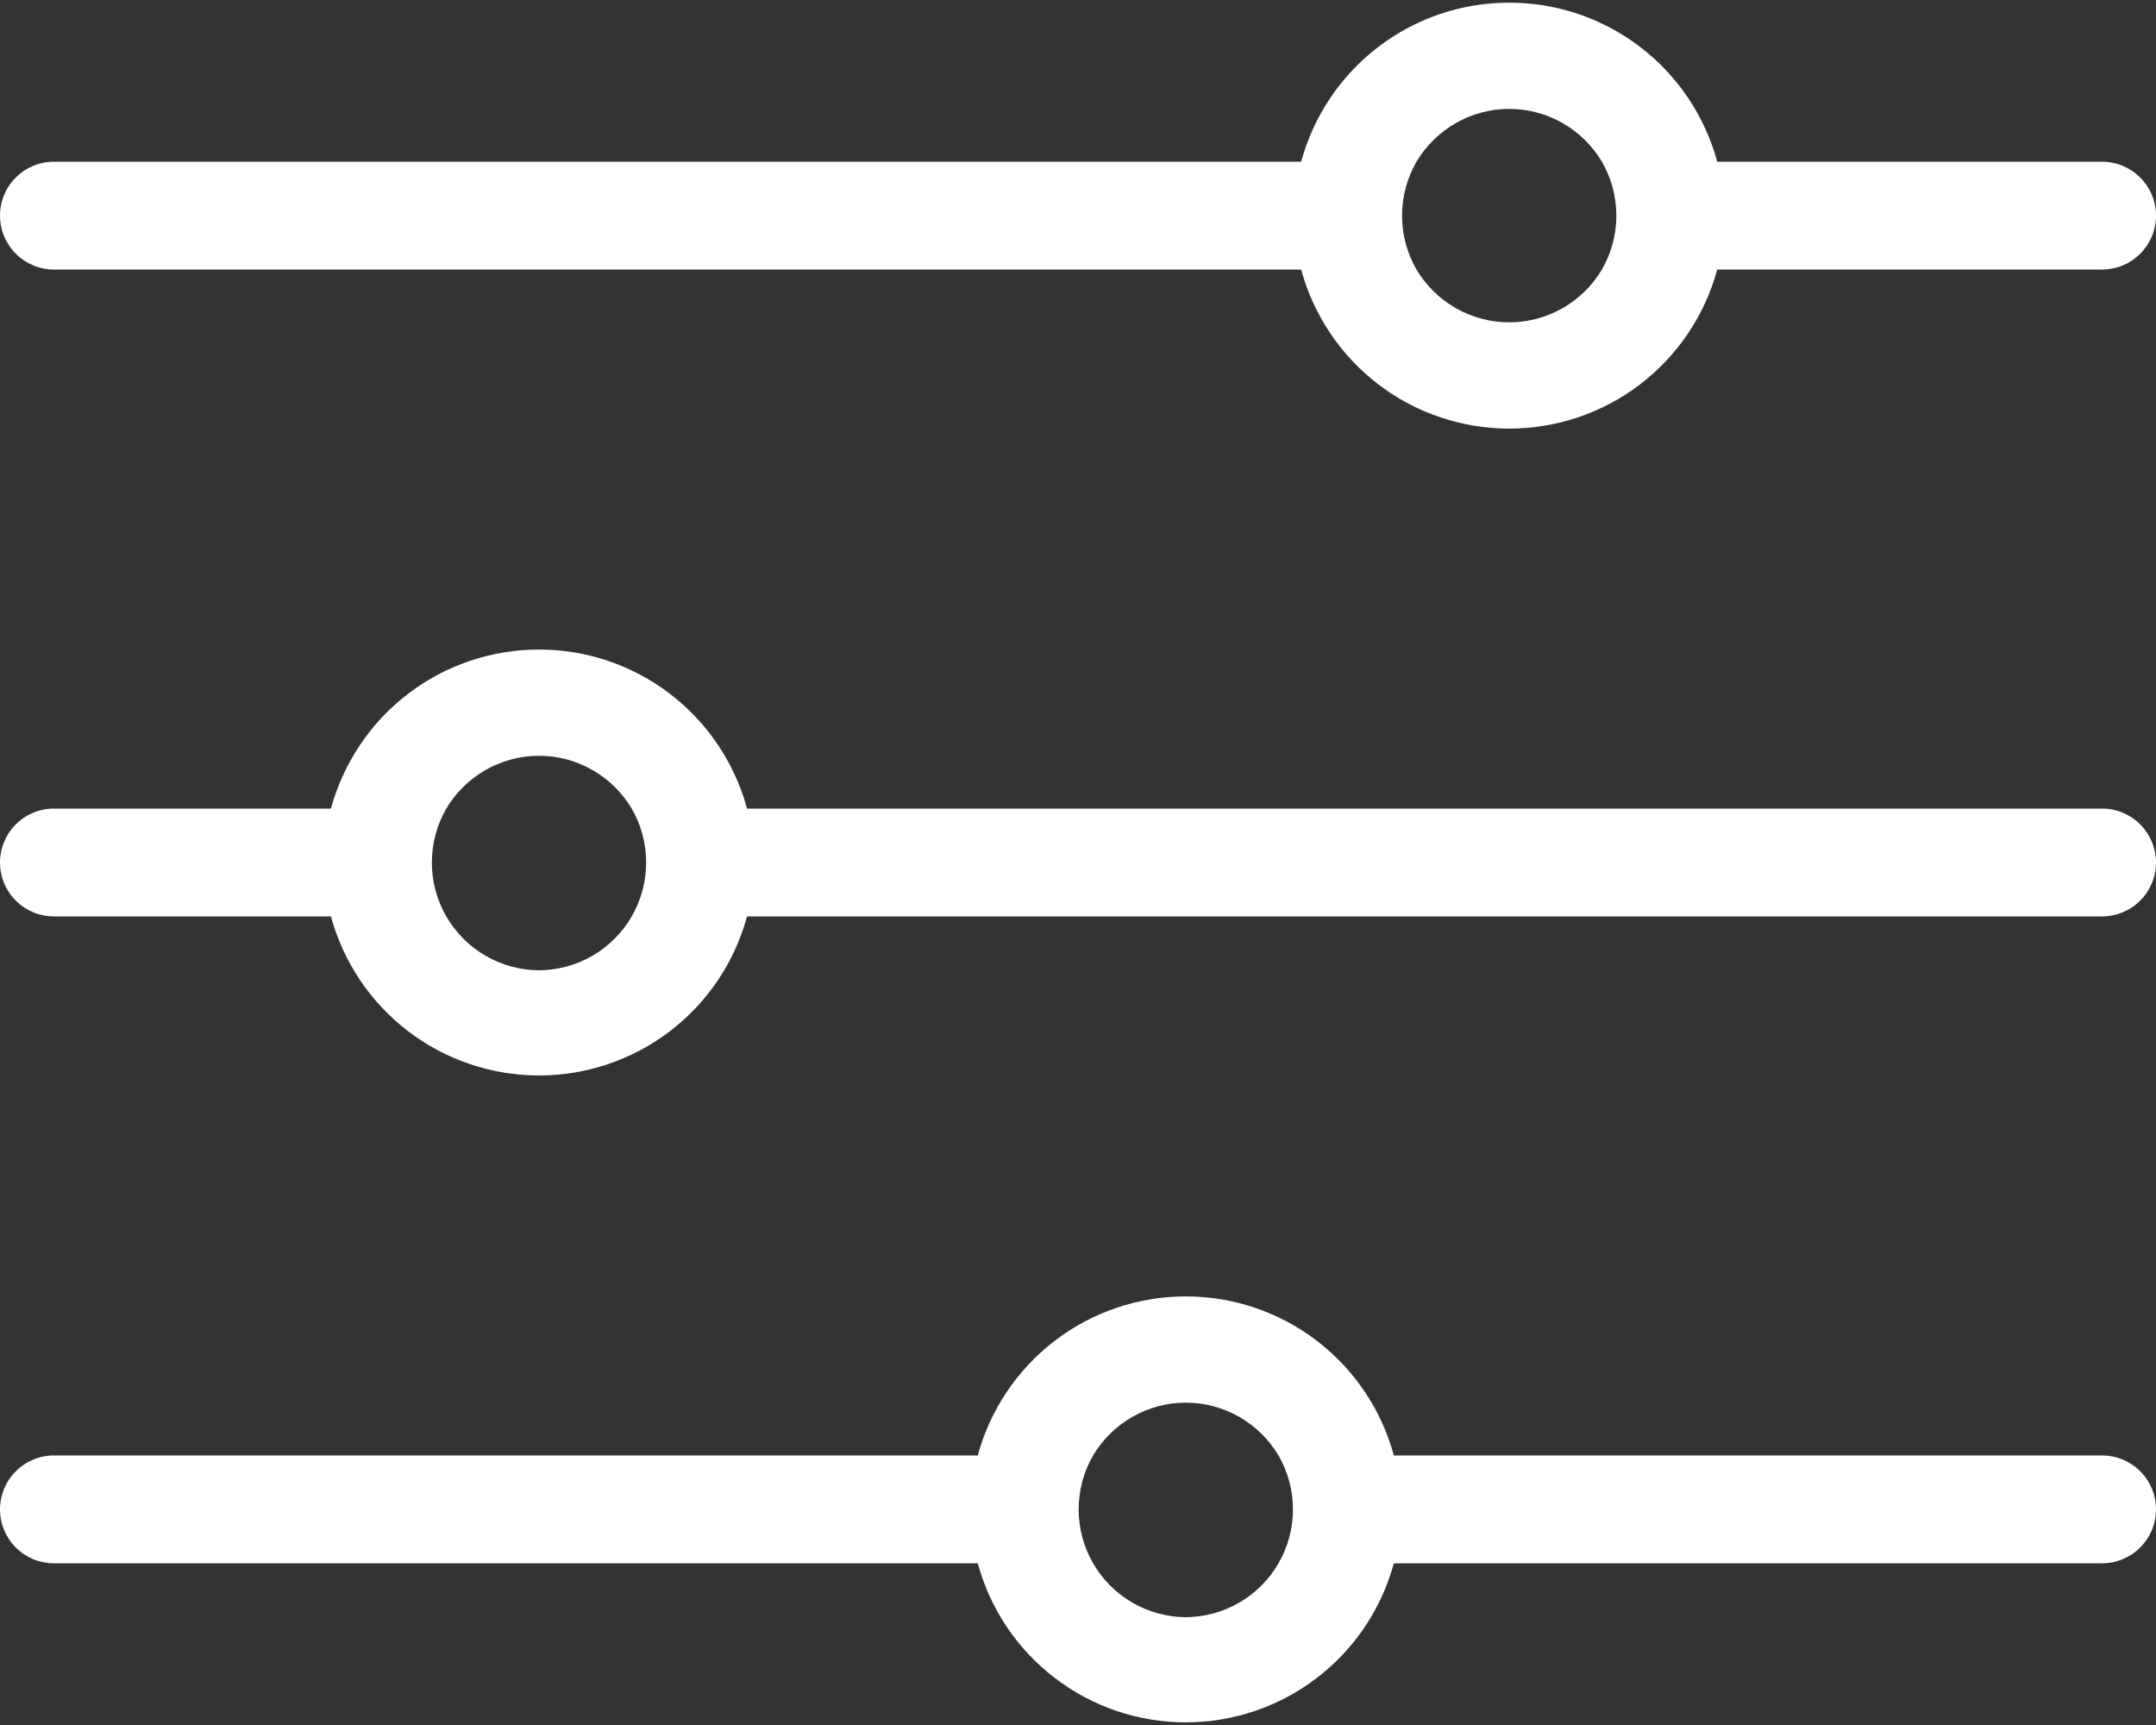 <svg width="30" height="24" viewBox="0 0 30 24" fill="none" xmlns="http://www.w3.org/2000/svg">
<rect x="0" y="0" width="30" height="24" fill="#333333" stroke="none"/>
<g clip-path="url(#clip0_881_5112)">
<path d="M0.75 3.75H18.105C18.278 4.386 18.655 4.947 19.178 5.347C19.701 5.747 20.341 5.963 21 5.963C21.659 5.963 22.299 5.747 22.822 5.347C23.345 4.947 23.722 4.386 23.895 3.75H29.25C29.449 3.75 29.64 3.671 29.78 3.53C29.921 3.39 30 3.199 30 3C30 2.801 29.921 2.61 29.78 2.47C29.64 2.329 29.449 2.25 29.25 2.25H23.895C23.722 1.614 23.345 1.053 22.822 0.653C22.299 0.253 21.659 0.037 21 0.037C20.341 0.037 19.701 0.253 19.178 0.653C18.655 1.053 18.278 1.614 18.105 2.25H0.75C0.551 2.25 0.36 2.329 0.22 2.47C0.079 2.61 0 2.801 0 3C0 3.199 0.079 3.39 0.22 3.53C0.36 3.671 0.551 3.75 0.75 3.75ZM19.71 2.25C19.843 2.026 20.032 1.841 20.258 1.712C20.484 1.583 20.74 1.515 21 1.515C21.26 1.515 21.516 1.583 21.742 1.712C21.968 1.841 22.157 2.026 22.29 2.25C22.422 2.478 22.491 2.737 22.491 3C22.491 3.263 22.422 3.522 22.29 3.75C22.157 3.974 21.968 4.159 21.742 4.288C21.516 4.417 21.26 4.485 21 4.485C20.74 4.485 20.484 4.417 20.258 4.288C20.032 4.159 19.843 3.974 19.71 3.75C19.578 3.522 19.509 3.263 19.509 3C19.509 2.737 19.578 2.478 19.71 2.25Z" fill="white"/>
<path d="M29.25 20.25H19.395C19.222 19.614 18.845 19.053 18.322 18.653C17.799 18.253 17.159 18.037 16.5 18.037C15.841 18.037 15.201 18.253 14.678 18.653C14.155 19.053 13.778 19.614 13.605 20.25H0.75C0.551 20.25 0.36 20.329 0.22 20.47C0.079 20.61 0 20.801 0 21C0 21.199 0.079 21.39 0.22 21.53C0.36 21.671 0.551 21.75 0.75 21.75H13.605C13.778 22.386 14.155 22.947 14.678 23.346C15.201 23.747 15.841 23.963 16.5 23.963C17.159 23.963 17.799 23.747 18.322 23.346C18.845 22.947 19.222 22.386 19.395 21.75H29.25C29.449 21.75 29.64 21.671 29.78 21.53C29.921 21.39 30 21.199 30 21C30 20.801 29.921 20.61 29.78 20.47C29.64 20.329 29.449 20.25 29.25 20.25ZM16.5 22.5C16.238 22.498 15.981 22.428 15.755 22.297C15.529 22.165 15.341 21.977 15.21 21.75C15.078 21.522 15.009 21.263 15.009 21C15.009 20.737 15.078 20.478 15.21 20.25C15.343 20.026 15.532 19.841 15.758 19.712C15.984 19.583 16.24 19.515 16.5 19.515C16.76 19.515 17.016 19.583 17.242 19.712C17.468 19.841 17.657 20.026 17.79 20.25C17.922 20.478 17.991 20.737 17.991 21C17.991 21.263 17.922 21.522 17.79 21.75C17.659 21.977 17.471 22.165 17.245 22.297C17.019 22.428 16.762 22.498 16.5 22.5Z" fill="white"/>
<path d="M29.25 11.25H10.395C10.222 10.614 9.845 10.053 9.322 9.653C8.799 9.253 8.159 9.037 7.5 9.037C6.841 9.037 6.201 9.253 5.678 9.653C5.155 10.053 4.778 10.614 4.605 11.25H0.75C0.551 11.25 0.36 11.329 0.22 11.47C0.079 11.61 0 11.801 0 12C0 12.199 0.079 12.39 0.22 12.53C0.36 12.671 0.551 12.75 0.75 12.75H4.605C4.778 13.386 5.155 13.947 5.678 14.347C6.201 14.746 6.841 14.963 7.5 14.963C8.159 14.963 8.799 14.746 9.322 14.347C9.845 13.947 10.222 13.386 10.395 12.75H29.25C29.449 12.75 29.64 12.671 29.78 12.53C29.921 12.39 30 12.199 30 12C30 11.801 29.921 11.61 29.78 11.47C29.64 11.329 29.449 11.25 29.25 11.25ZM7.5 13.5C7.238 13.498 6.981 13.428 6.755 13.297C6.529 13.165 6.341 12.977 6.21 12.75C6.078 12.522 6.009 12.263 6.009 12C6.009 11.737 6.078 11.478 6.21 11.25C6.343 11.026 6.532 10.841 6.758 10.712C6.984 10.583 7.24 10.515 7.5 10.515C7.76 10.515 8.016 10.583 8.242 10.712C8.468 10.841 8.657 11.026 8.79 11.25C8.922 11.478 8.991 11.737 8.991 12C8.991 12.263 8.922 12.522 8.79 12.75C8.659 12.977 8.471 13.165 8.245 13.297C8.019 13.428 7.762 13.498 7.5 13.5Z" fill="white"/>
</g>
<defs>
<clipPath id="clip0_881_5112">
<rect width="30" height="24" fill="white"/>
</clipPath>
</defs>
</svg>
